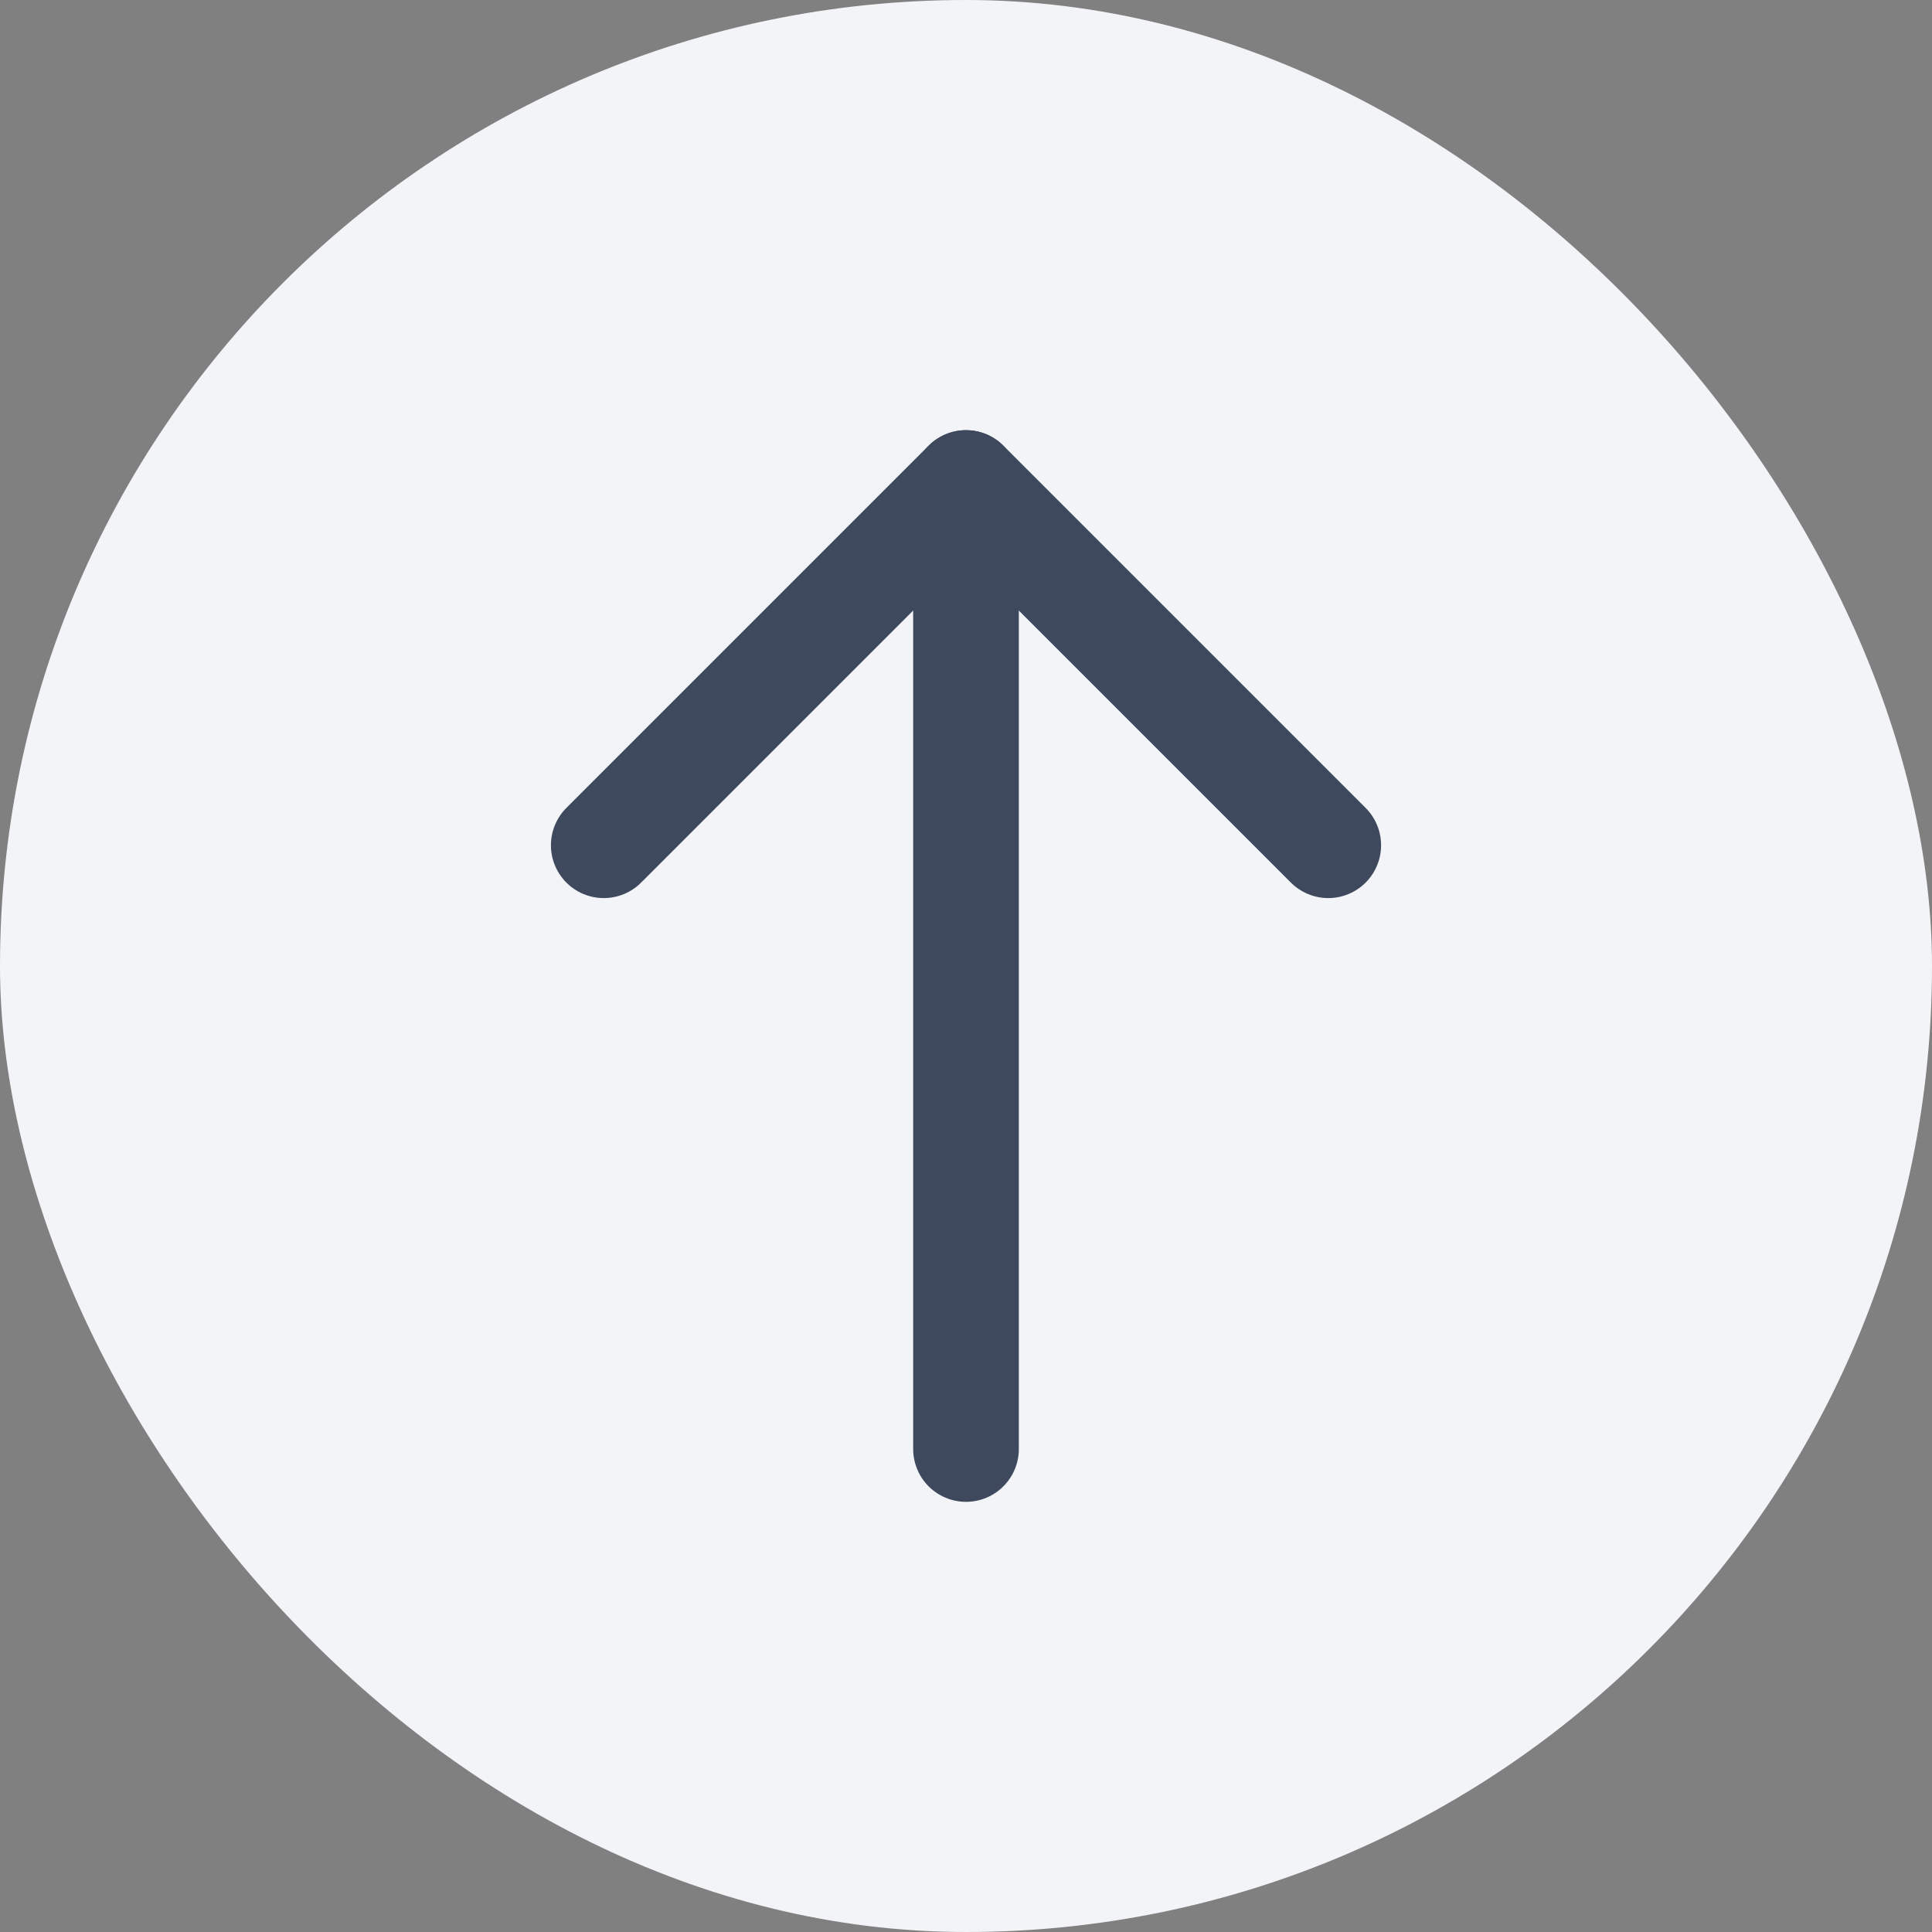 <svg width="32" height="32" viewBox="0 0 32 32" fill="none" xmlns="http://www.w3.org/2000/svg">
<rect x="0" y="0" width="32" height="32" fill="#808080" stroke="none"/>
<rect width="32" height="32" rx="16" fill="#F2F4F7"/>
<path d="M16 8L16 24" stroke="#3E495E" stroke-width="1.75" stroke-linecap="round" stroke-linejoin="round"/>
<path d="M10 14L16 8L22 14" stroke="#3E495E" stroke-width="1.75" stroke-linecap="round" stroke-linejoin="round"/>
</svg>
